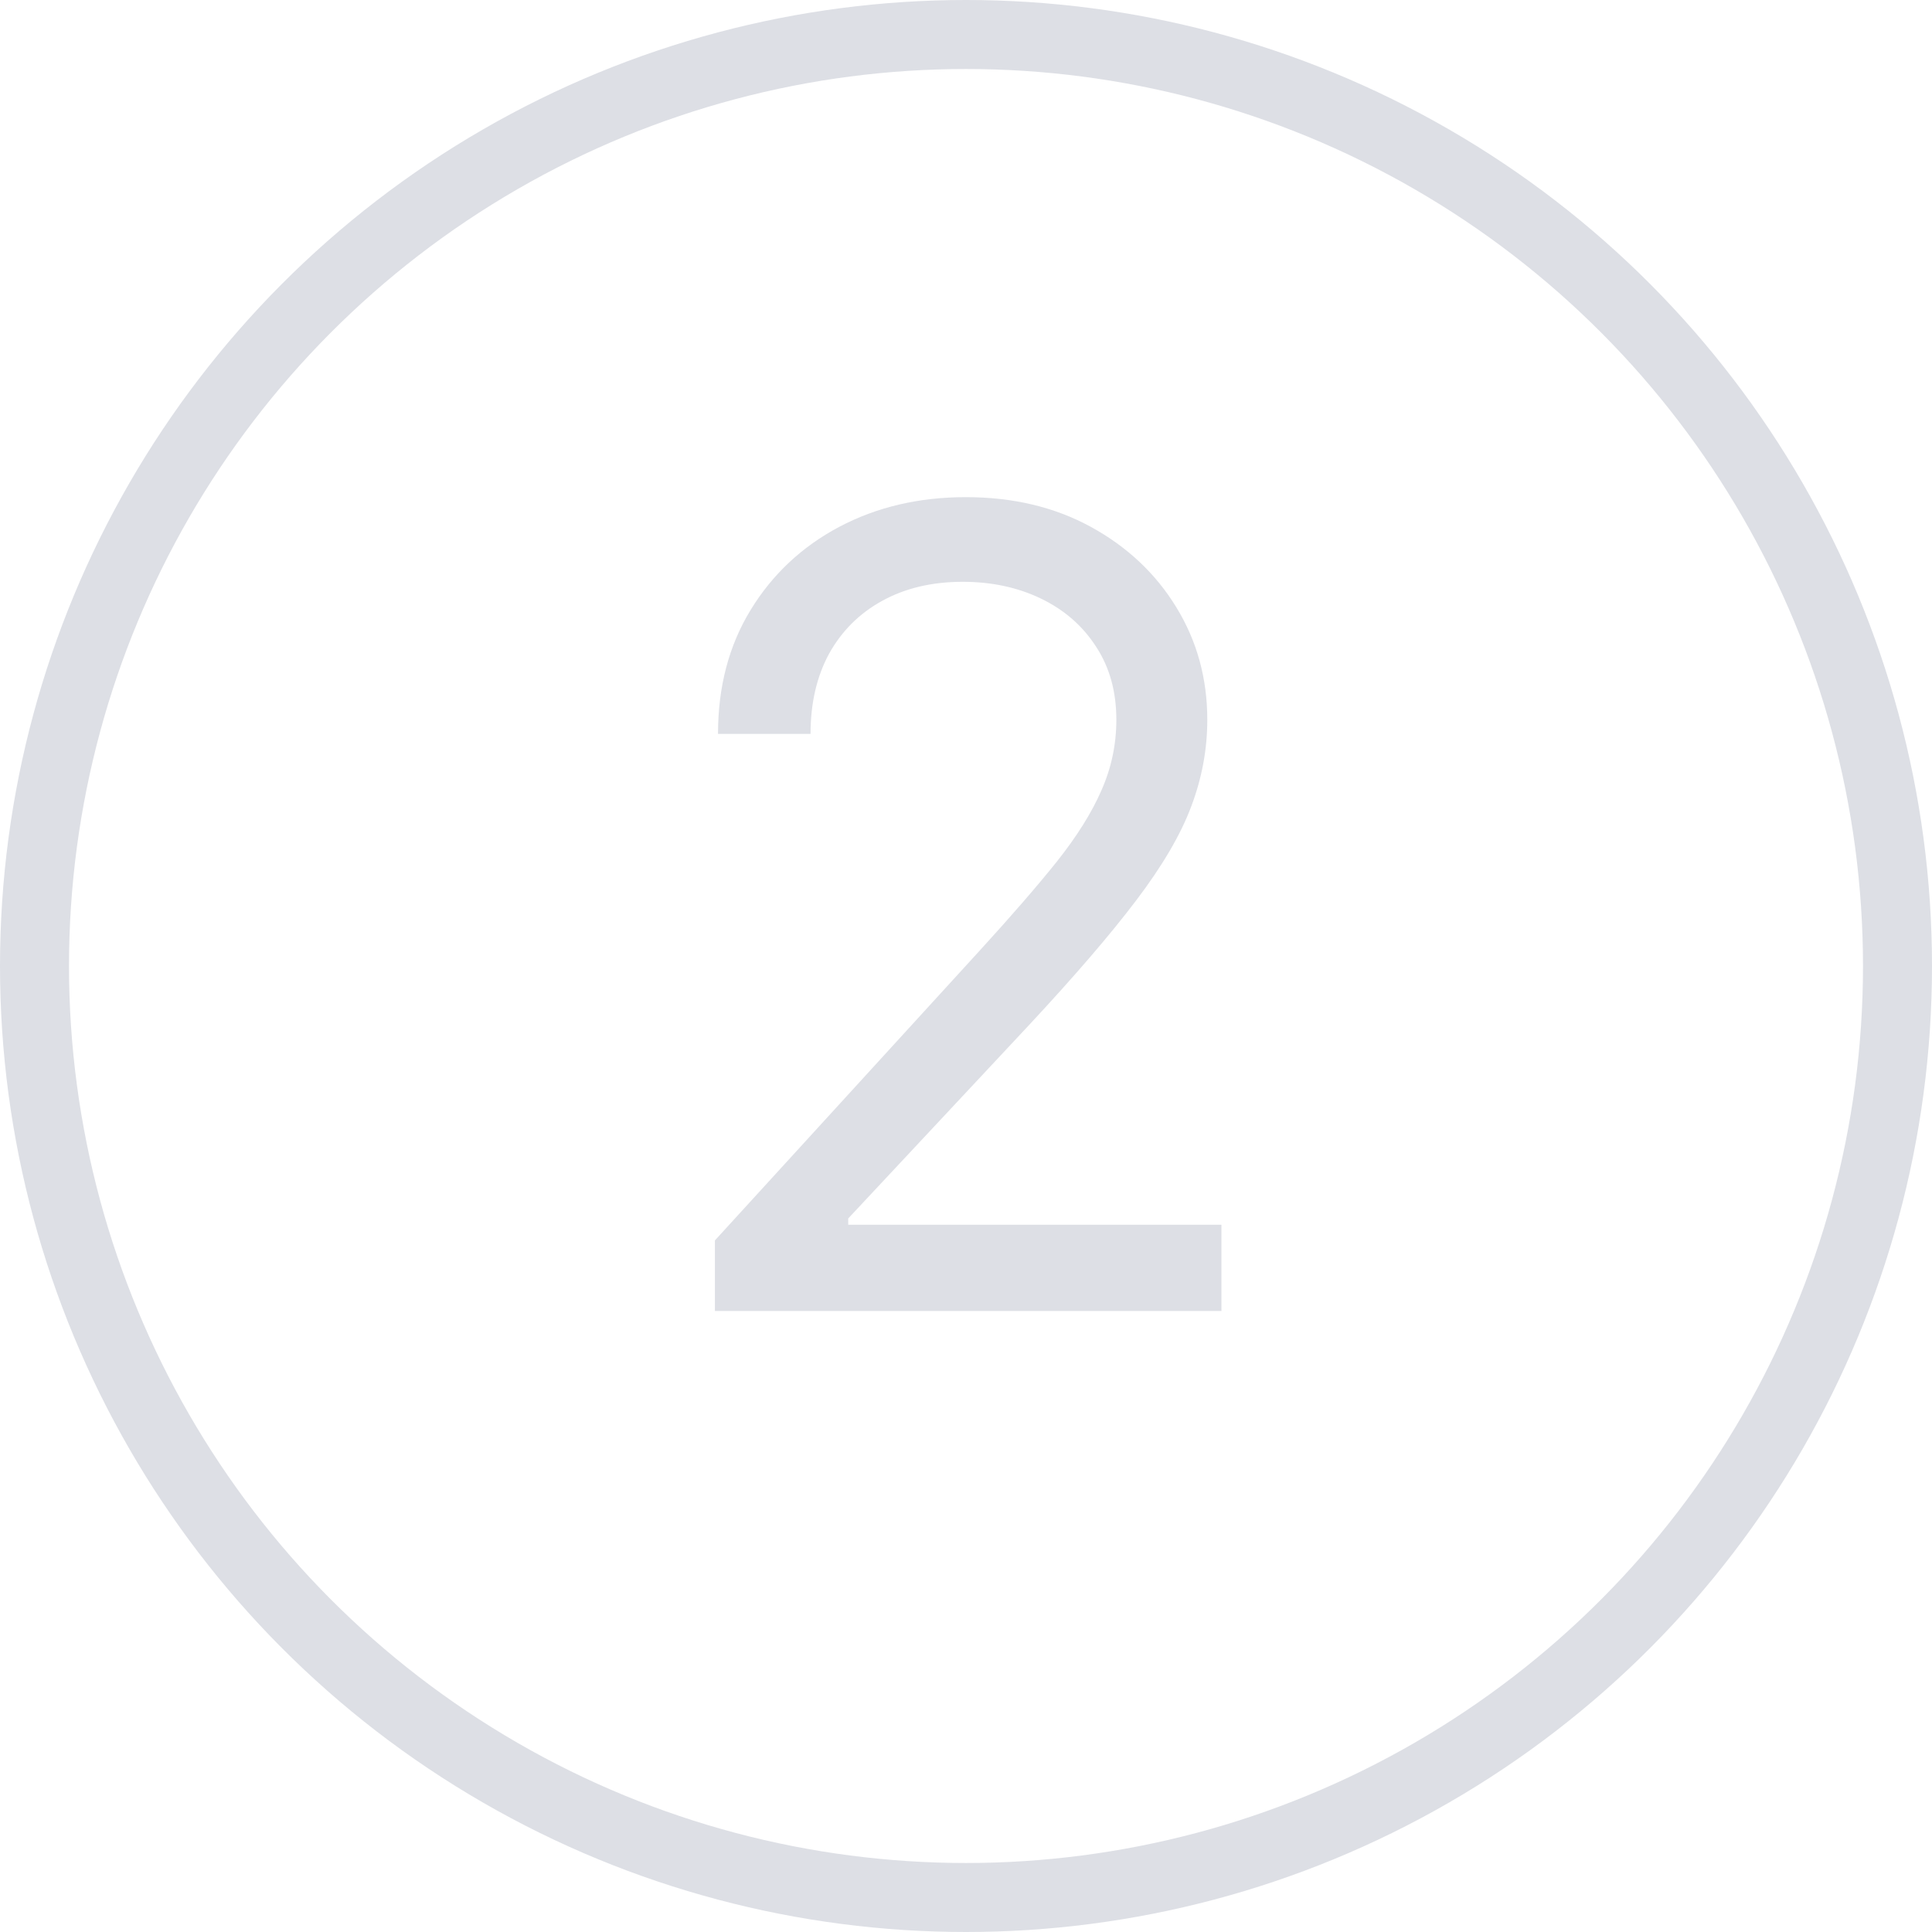 <svg width="28" height="28" viewBox="0 0 28 28" fill="none" xmlns="http://www.w3.org/2000/svg">
<circle cx="14" cy="14" r="13.5" stroke="#DDDFE5"/>
<path d="M10.361 19V17.977L14.202 13.773C14.652 13.28 15.024 12.852 15.315 12.489C15.607 12.121 15.823 11.777 15.963 11.454C16.107 11.129 16.179 10.788 16.179 10.432C16.179 10.023 16.081 9.669 15.883 9.369C15.69 9.07 15.425 8.839 15.088 8.676C14.751 8.513 14.372 8.432 13.952 8.432C13.505 8.432 13.115 8.525 12.781 8.71C12.452 8.892 12.196 9.148 12.014 9.477C11.836 9.807 11.747 10.193 11.747 10.636H10.406C10.406 9.955 10.563 9.356 10.878 8.841C11.192 8.326 11.62 7.924 12.162 7.636C12.707 7.348 13.319 7.205 13.997 7.205C14.679 7.205 15.283 7.348 15.81 7.636C16.336 7.924 16.749 8.312 17.048 8.801C17.348 9.29 17.497 9.833 17.497 10.432C17.497 10.86 17.419 11.278 17.264 11.688C17.113 12.093 16.848 12.546 16.469 13.046C16.094 13.542 15.573 14.148 14.906 14.864L12.293 17.659V17.75H17.702V19H10.361Z" fill="#DDDFE5"/>
</svg>
